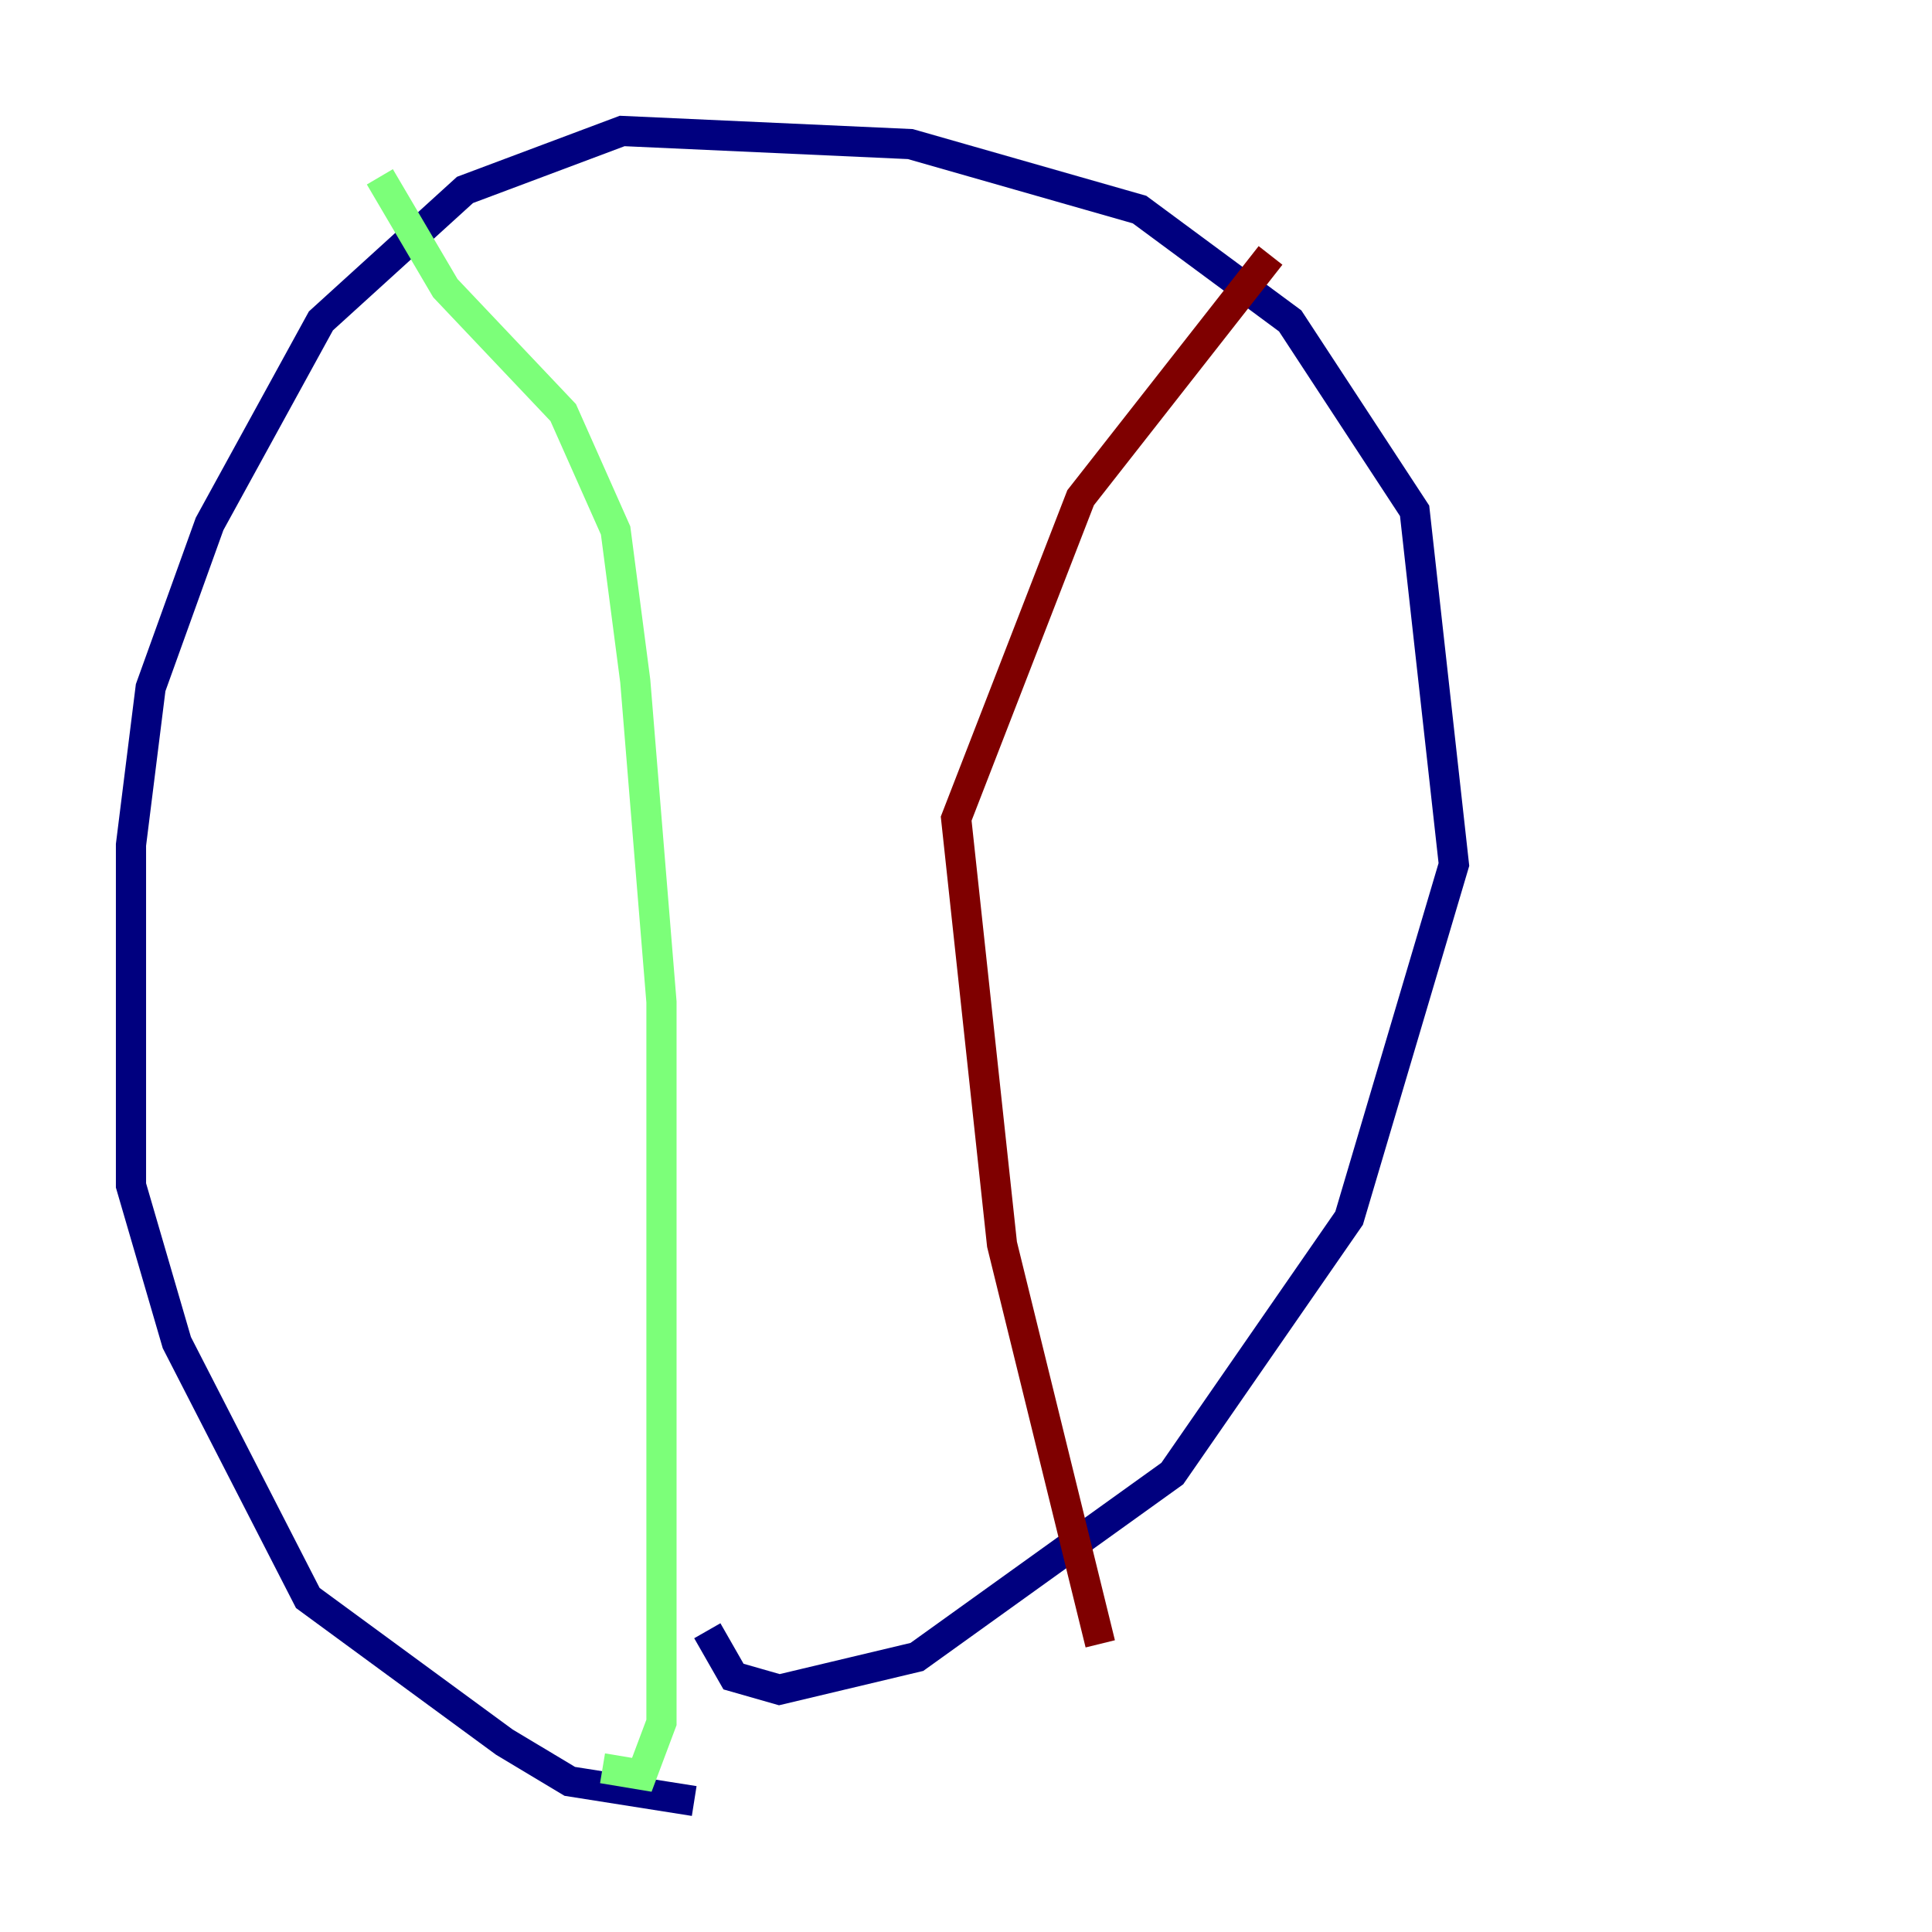 <?xml version="1.0" encoding="utf-8" ?>
<svg baseProfile="tiny" height="128" version="1.2" viewBox="0,0,128,128" width="128" xmlns="http://www.w3.org/2000/svg" xmlns:ev="http://www.w3.org/2001/xml-events" xmlns:xlink="http://www.w3.org/1999/xlink"><defs /><polyline fill="none" points="45.993,119.322 37.749,118.02 33.41,115.417 20.393,105.871 11.715,88.949 8.678,78.536 8.678,55.973 9.98,45.559 13.885,34.712 21.261,21.261 30.807,12.583 41.22,8.678 60.312,9.546 75.498,13.885 85.478,21.261 93.722,33.844 96.325,57.275 89.383,80.705 77.668,97.627 60.746,109.776 51.634,111.946 48.597,111.078 46.861,108.041" stroke="#00007f" stroke-width="2" /><polyline fill="none" points="25.166,11.715 29.505,19.091 37.315,27.336 40.786,35.146 42.088,45.125 43.824,66.386 43.824,114.115 42.522,117.586 39.919,117.153" stroke="#7cff79" stroke-width="2" /><polyline fill="none" points="84.176,16.922 71.593,32.976 63.349,54.237 66.386,82.441 72.895,108.909" stroke="#7f0000" stroke-width="2" /></svg>